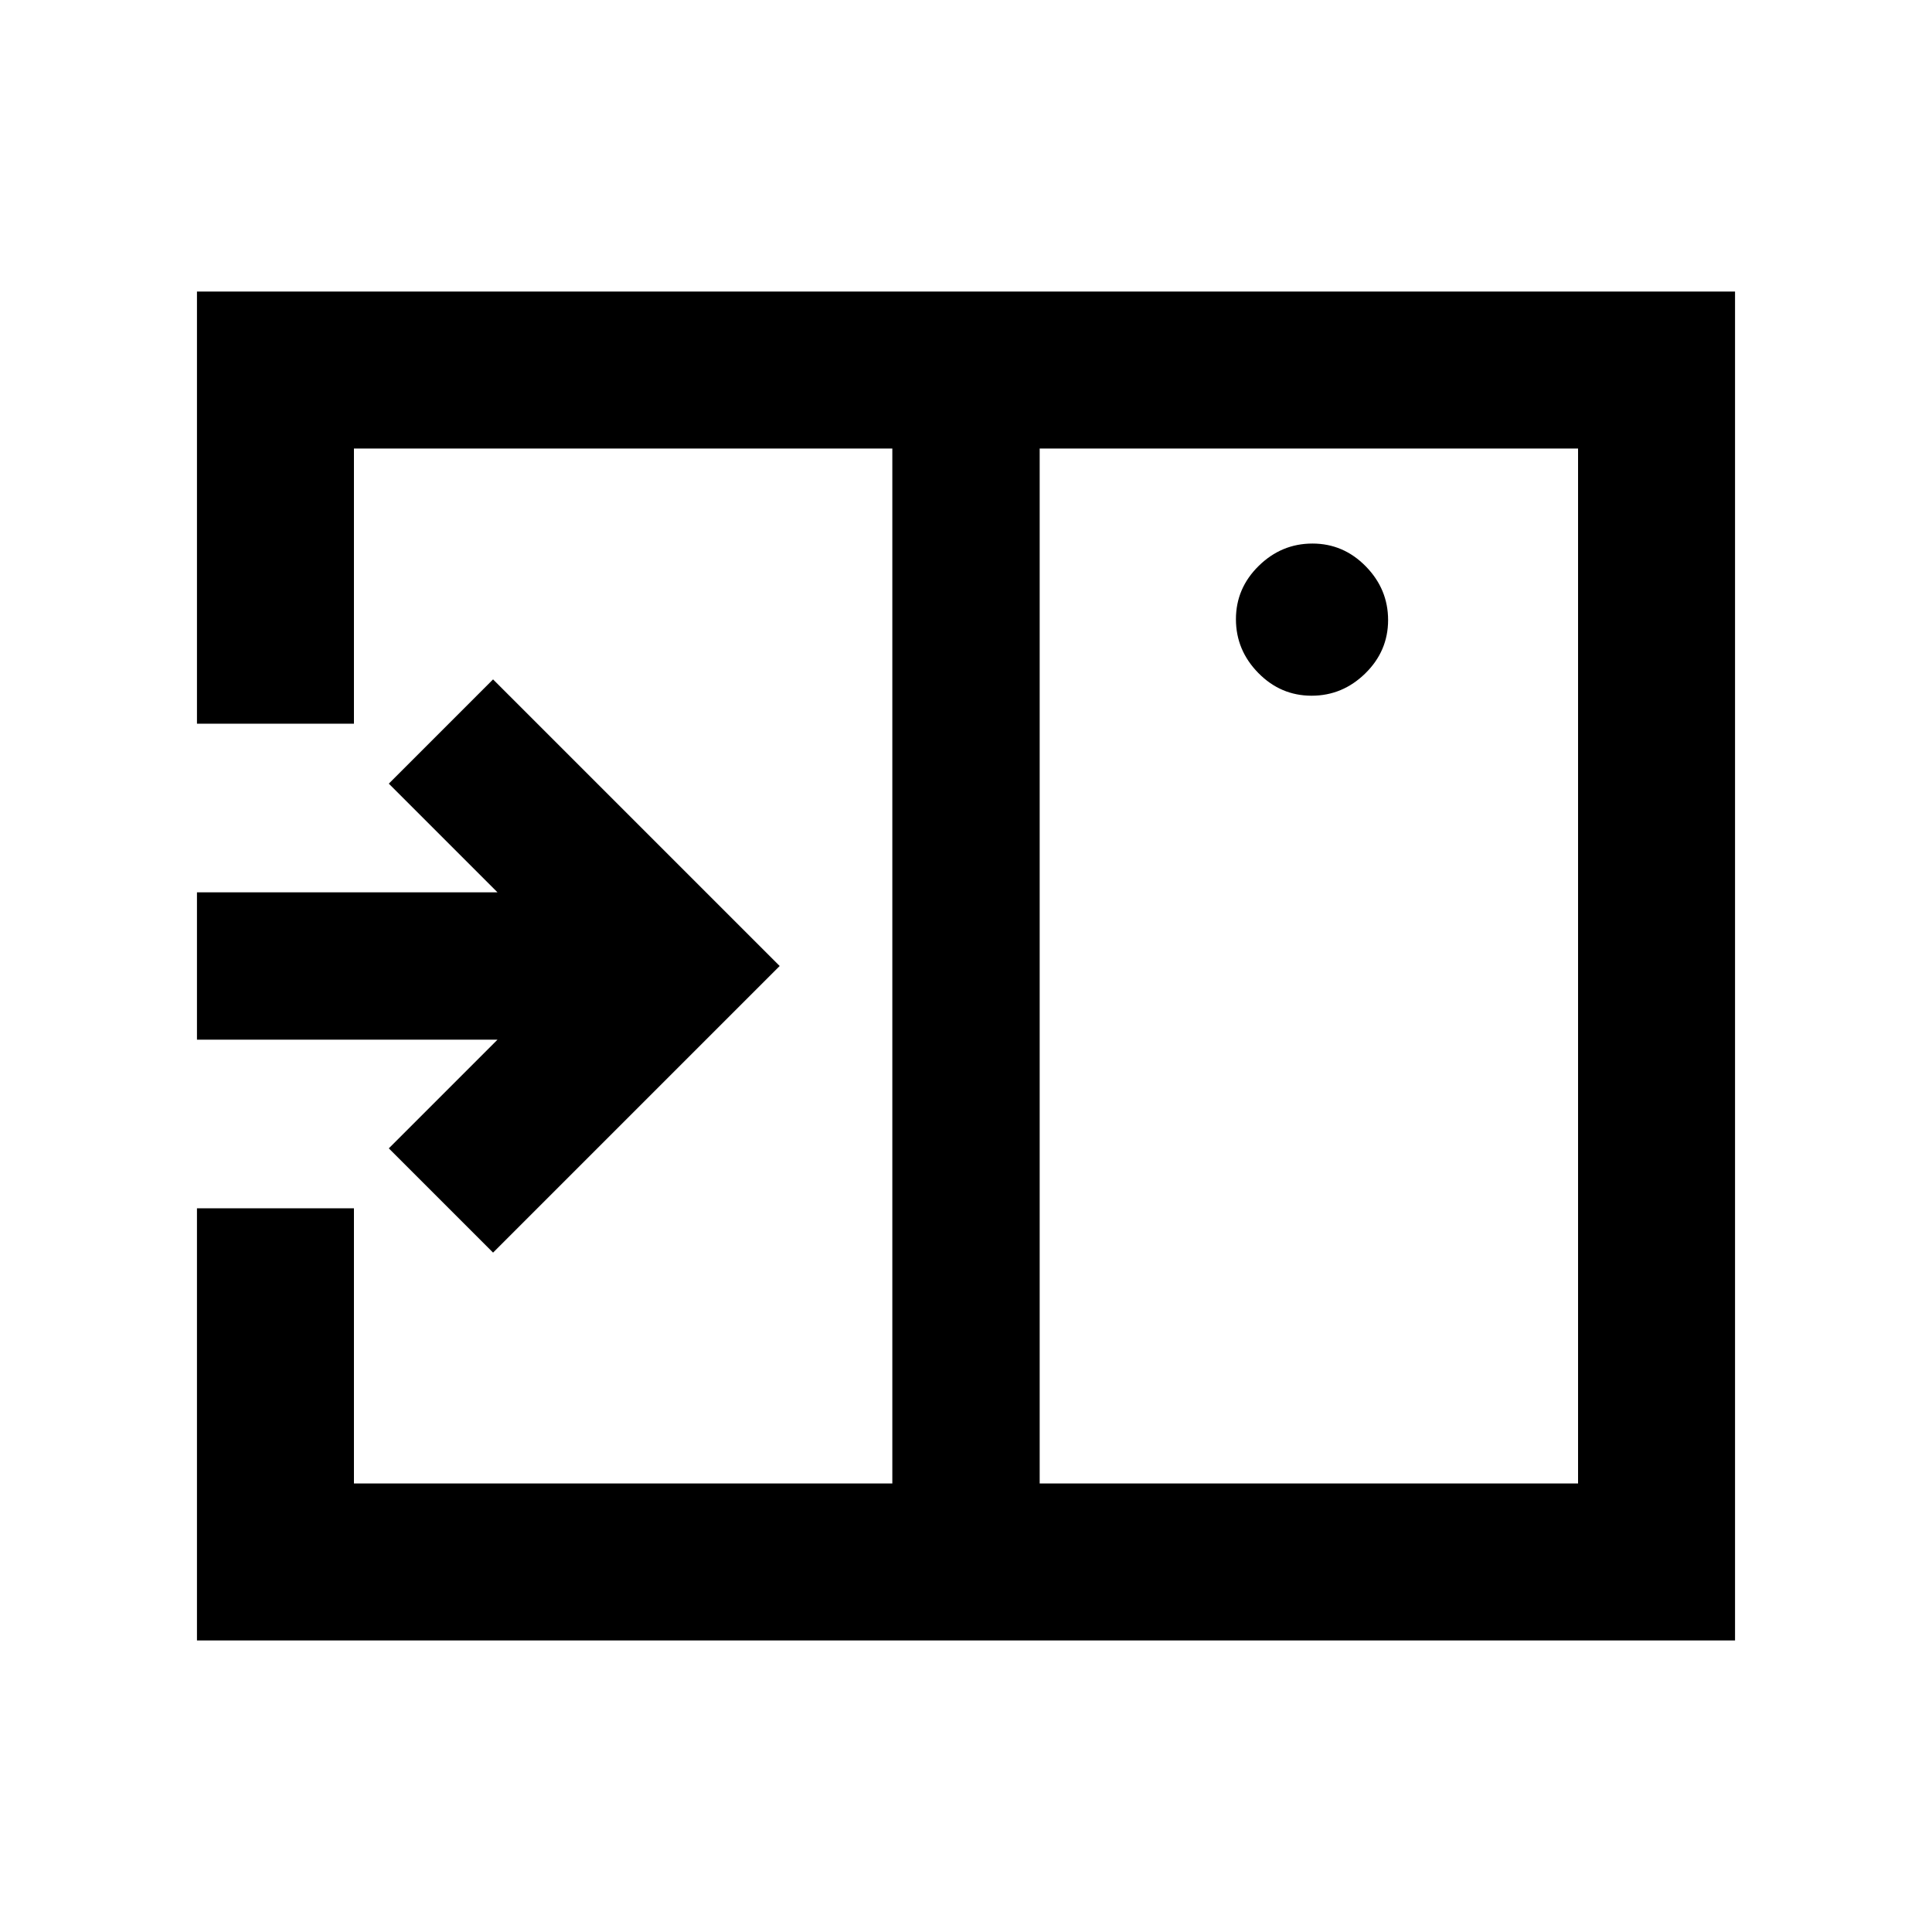 <svg xmlns="http://www.w3.org/2000/svg" height="20" viewBox="0 96 960 960" width="20"><path d="M245 718.413 387.413 576 245 433.587l-51.804 51.804 53.999 54H97.869v73.218h149.326l-53.999 54L245 718.413Zm406.724-276.717q15.385 0 26.7-11.105 11.315-11.104 11.315-26.489 0-15.384-11.104-26.7-11.105-11.315-26.49-11.315-15.384 0-26.699 11.105-11.316 11.104-11.316 26.489 0 15.384 11.105 26.7 11.105 11.315 26.489 11.315ZM516.609 833.13H784.13V318.87H516.609v514.26Zm-418.74 78.001v-214.74h78.001V833.13h267.521V318.87H175.87v136.739h-78v-214.74H862.13v670.262H97.869Zm345.522-78.001V318.87v514.26Z"/></svg>